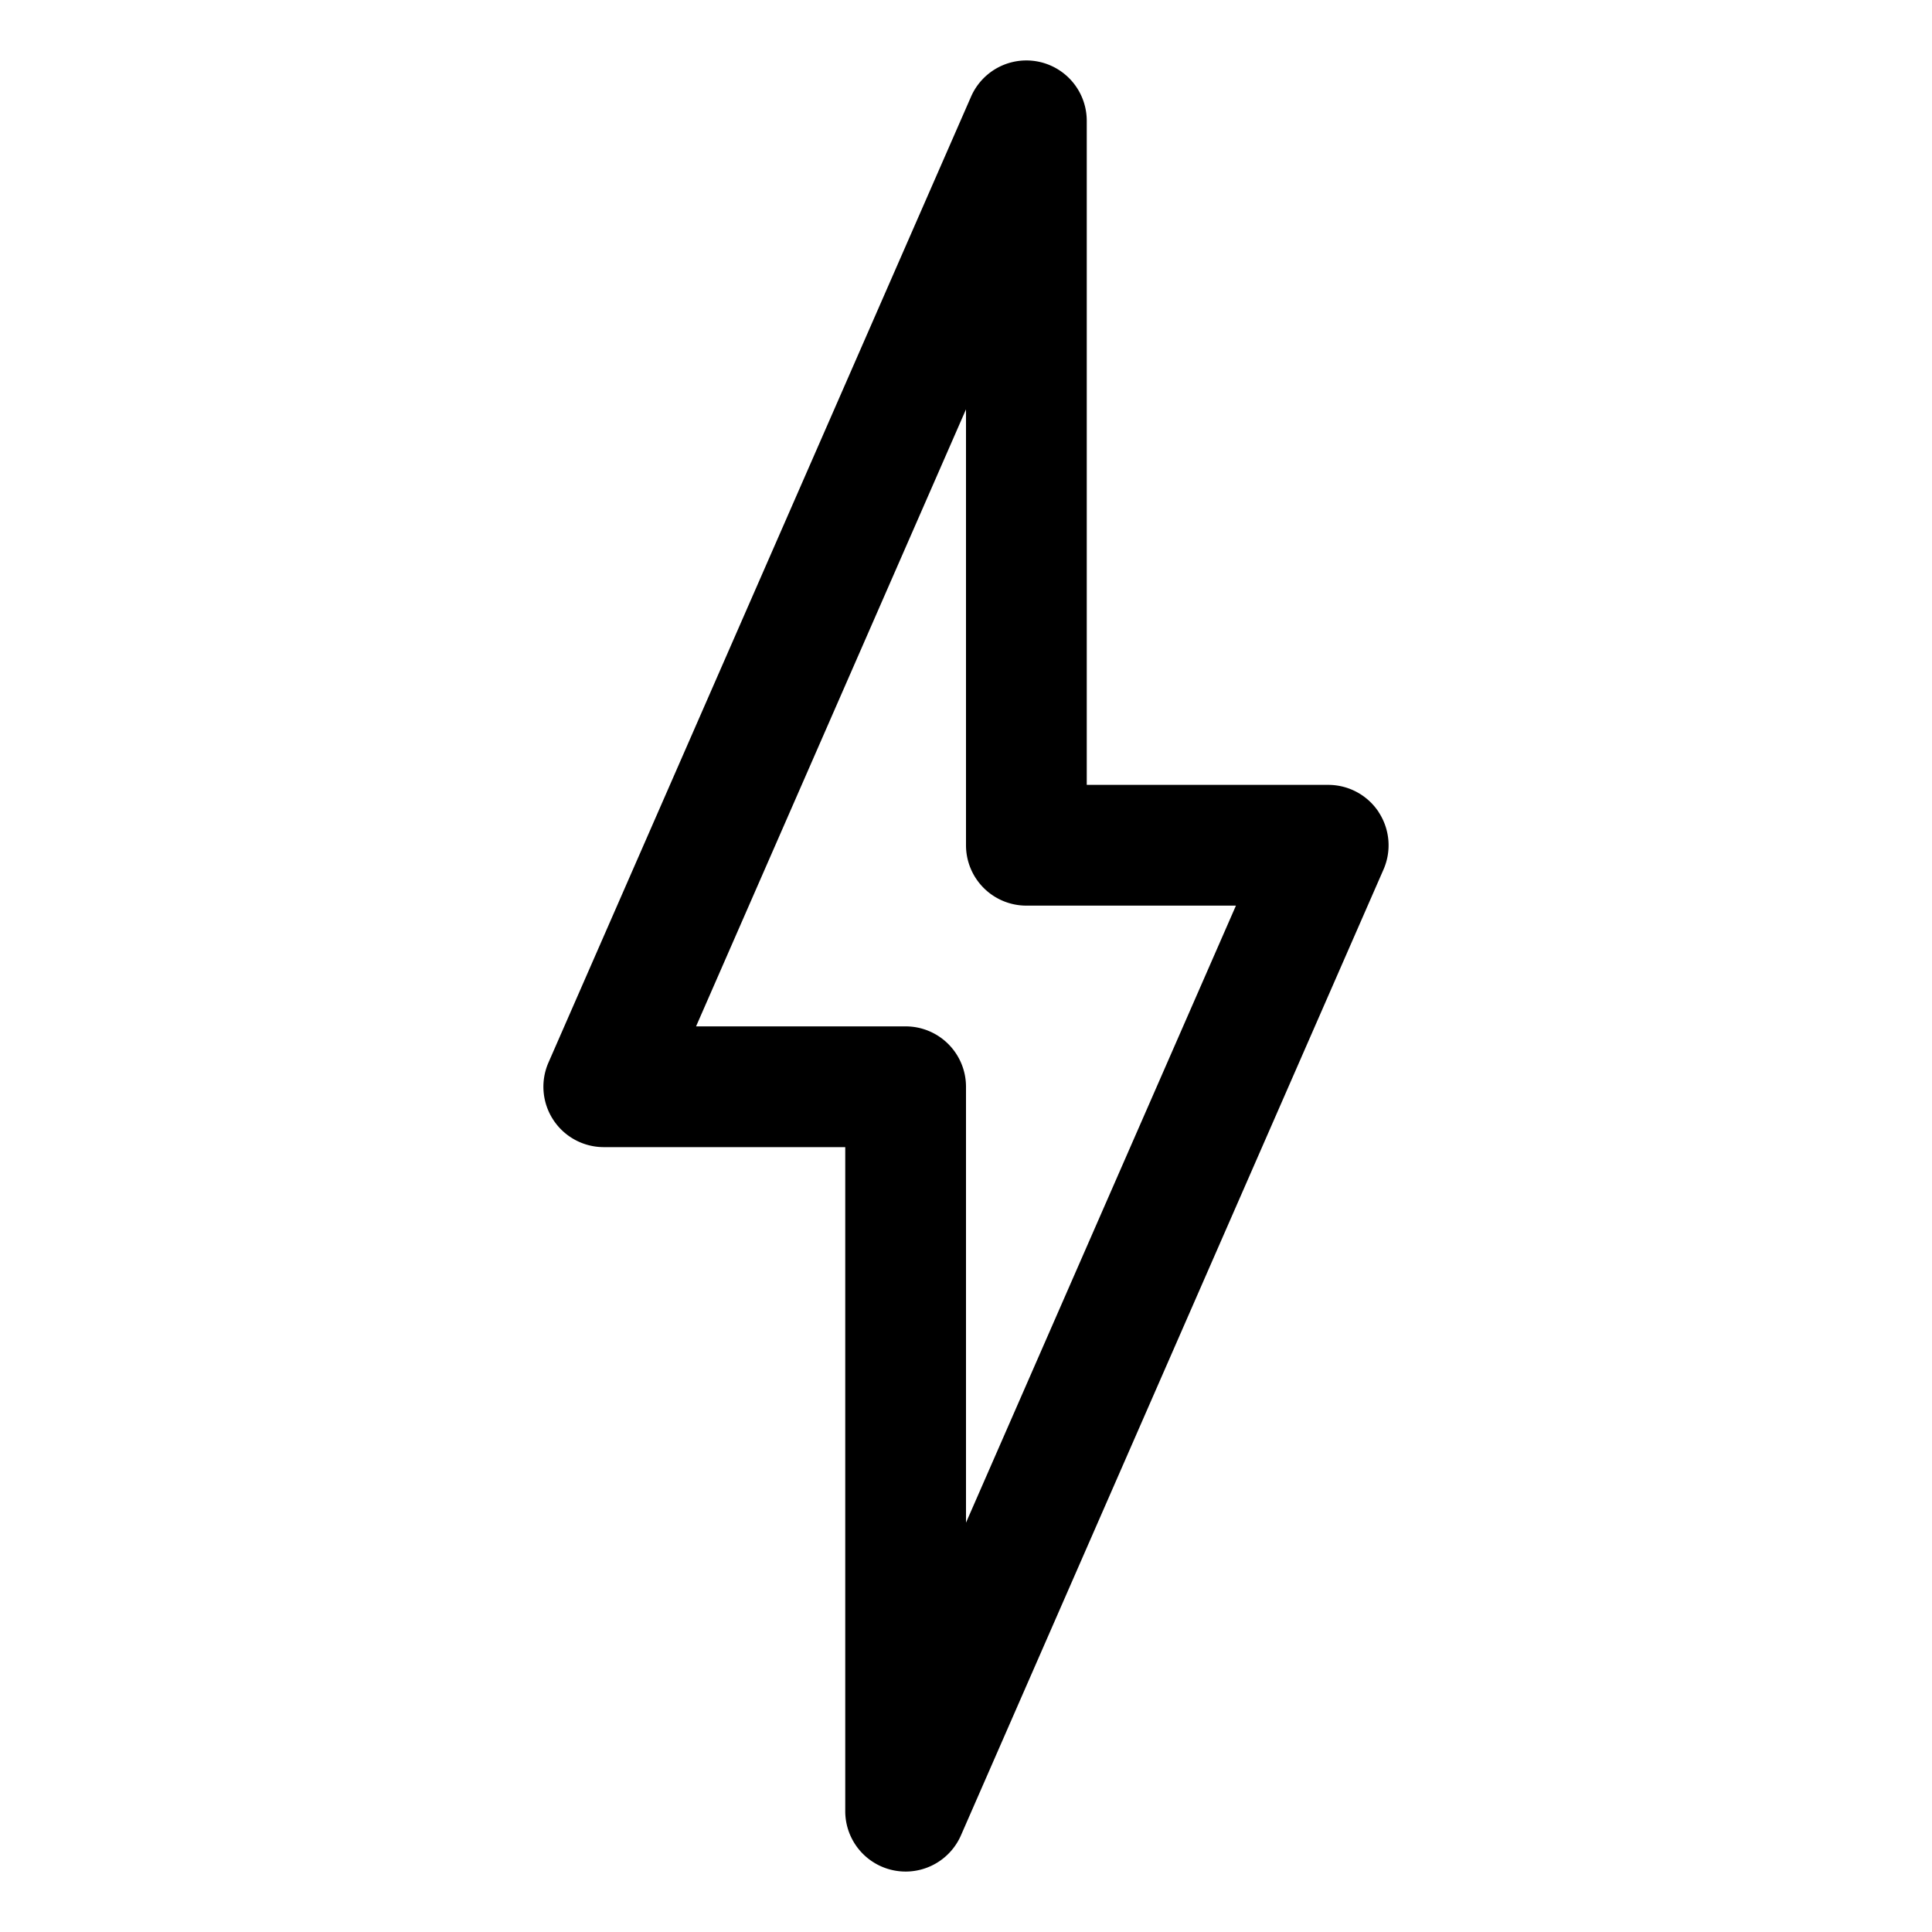 <!-- © Red Hat, Inc. CC-BY-4.0 licensed --><svg xmlns="http://www.w3.org/2000/svg" viewBox="0 0 32 32"><path d="M22.837 13.453A1 1 0 0 0 22 13h-4V2a1 1 0 0 0-1.916-.4l-7 16A1 1 0 0 0 10 19h4v11a1 1 0 0 0 1.916.4l7-16a1 1 0 0 0-.08-.947ZM16 25.219V18a1 1 0 0 0-1-1h-3.471L16 6.78V14a1 1 0 0 0 1 1h3.471L16 25.22Z"/></svg>